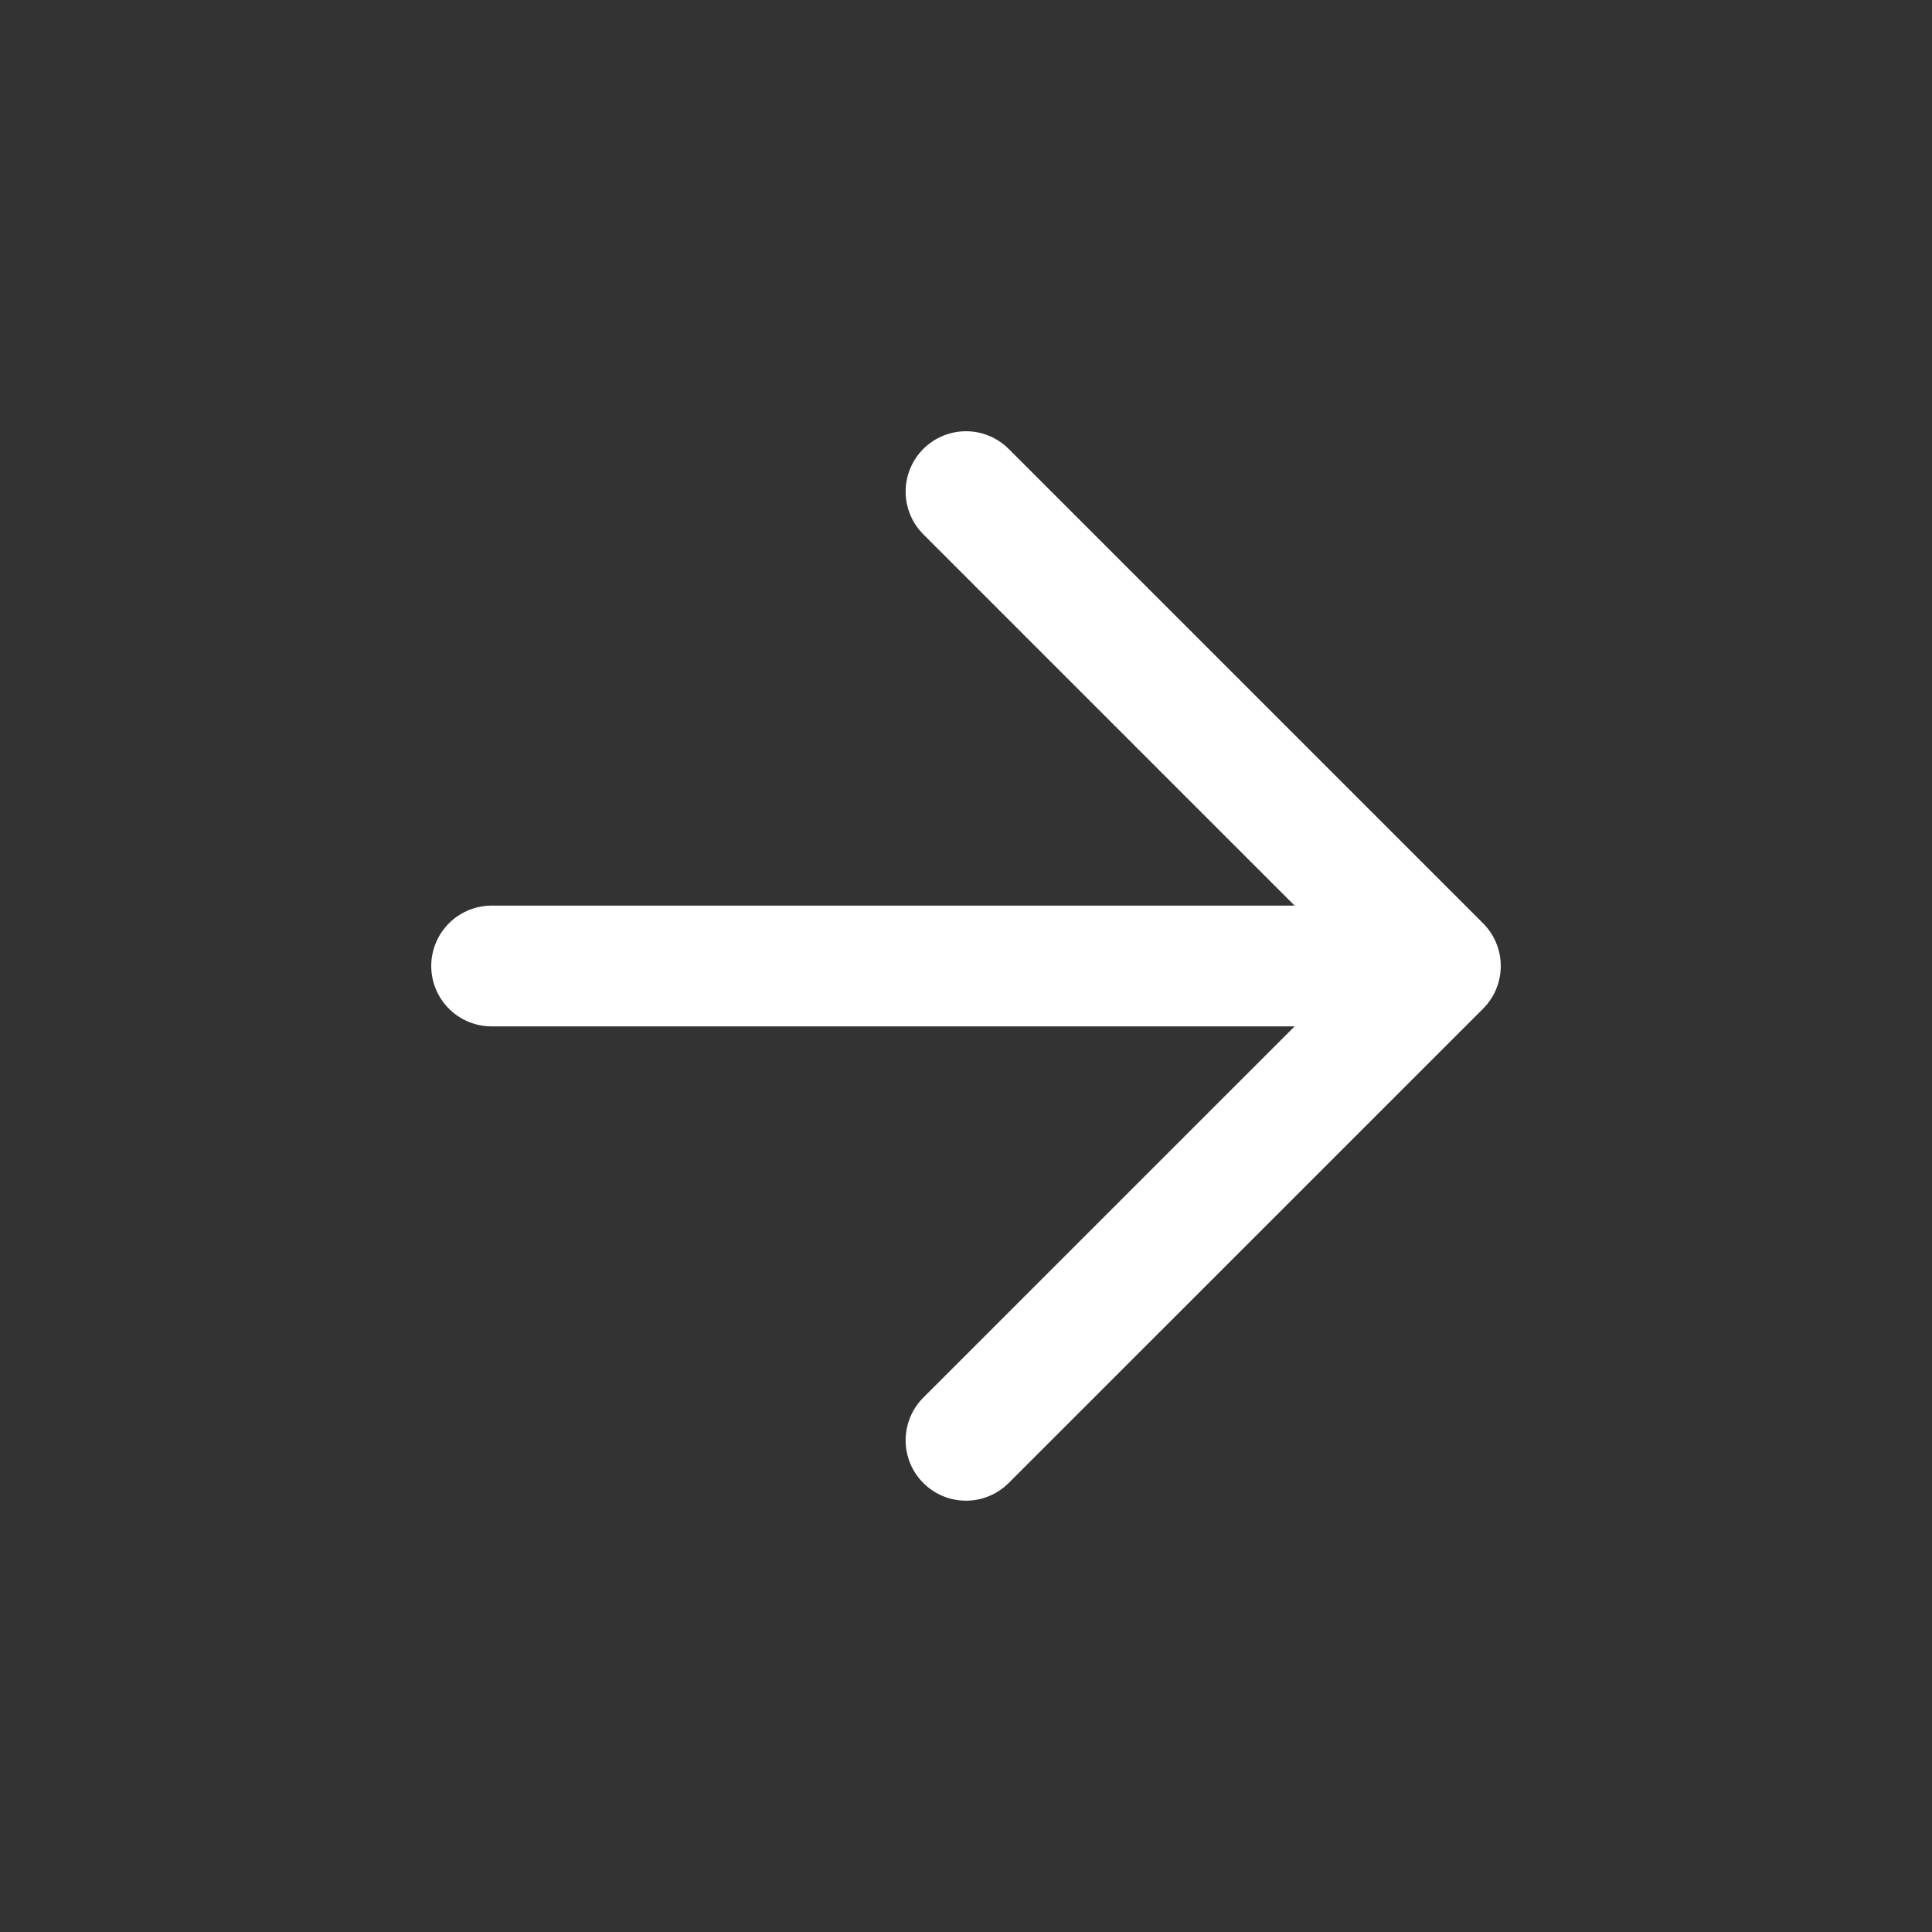 <svg width="24" height="24" viewBox="0 0 24 24" fill="none" xmlns="http://www.w3.org/2000/svg">
<rect x="0" y="0" width="24" height="24" fill="#333333" stroke="none"/>
<path d="M6.107 12L17.893 12M17.893 12L12 6.107M17.893 12L12 17.892" stroke="white" stroke-width="1.5" stroke-linecap="round" stroke-linejoin="round"/>
</svg>
